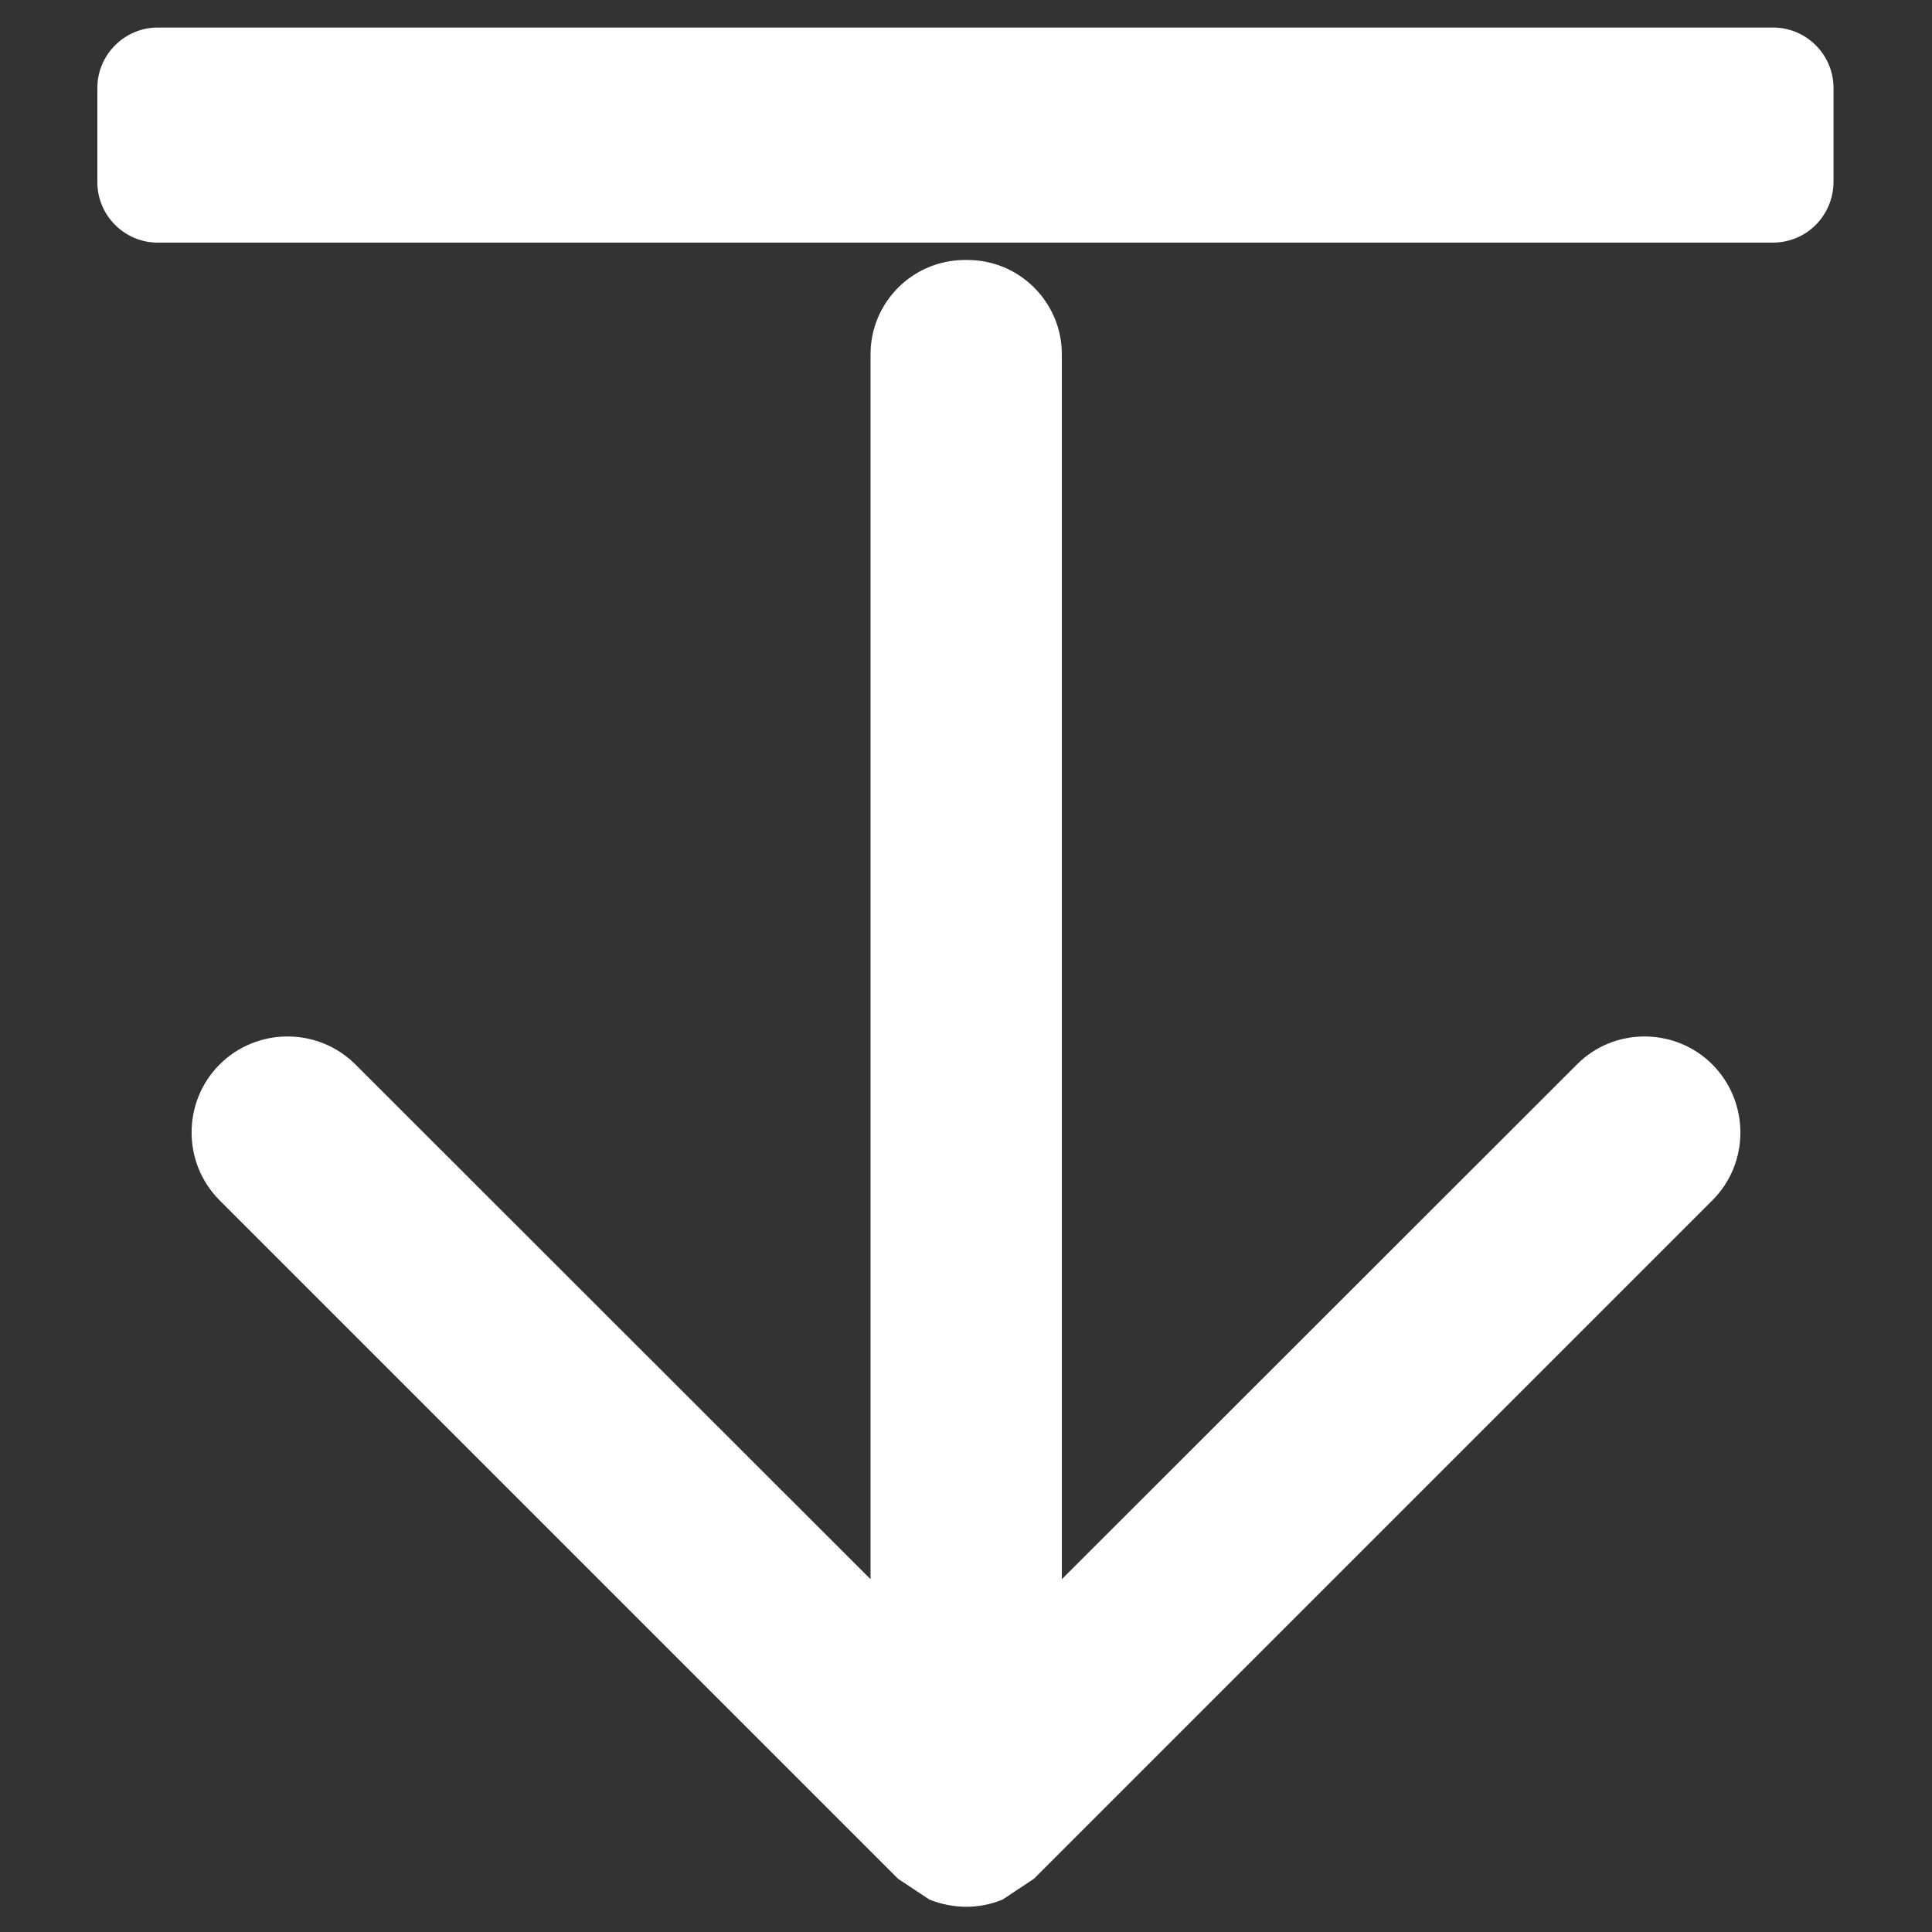 <?xml version="1.0" encoding="utf-8"?>
<!-- Generator: Adobe Illustrator 19.2.1, SVG Export Plug-In . SVG Version: 6.00 Build 0)  -->
<svg version="1.1" xmlns="http://www.w3.org/2000/svg" xmlns:xlink="http://www.w3.org/1999/xlink" x="0px" y="0px"
	 viewBox="0 0 512 512" style="enable-background:new 0 0 512 512;" xml:space="preserve">
<rect x="0" y="0" width="512" height="512" fill="#333333" stroke="none"/>
<style type="text/css">
	.st0{display:none;}
	.st1{fill:#FFFFFF;}
</style>
<g id="Layer_2">
	<rect class="st0" width="512" height="512"/>
	<path class="st1" d="M469.8,64.3H41.8c-8.8,0-16-7.2-16-16v-25c0-8.8,7.2-16,16-16h428.1c8.8,0,16,7.2,16,16v25
		C485.8,57.2,478.7,64.3,469.8,64.3z"/>
</g>
<g id="Capa_1">
	<g>
		<path class="st1" d="M58.2,318.1L238,497.9l8.3,5.5c6.2,2.5,13.2,2.6,19.4,0l8.3-5.5l179.8-179.8c9.9-9.9,9.9-26,0-36
			c-9.9-9.9-26.1-9.9-35.9,0L281.4,418.5V94.2h0v-0.3c0-13.8-11.2-25-25-25h-0.7c-13.8,0-25,11.2-25,25v0.3h0v324.3L94.2,282.1
			c-9.9-9.9-26.1-9.9-36,0C48.3,292,48.3,308.2,58.2,318.1z"/>
	</g>
</g>
</svg>
